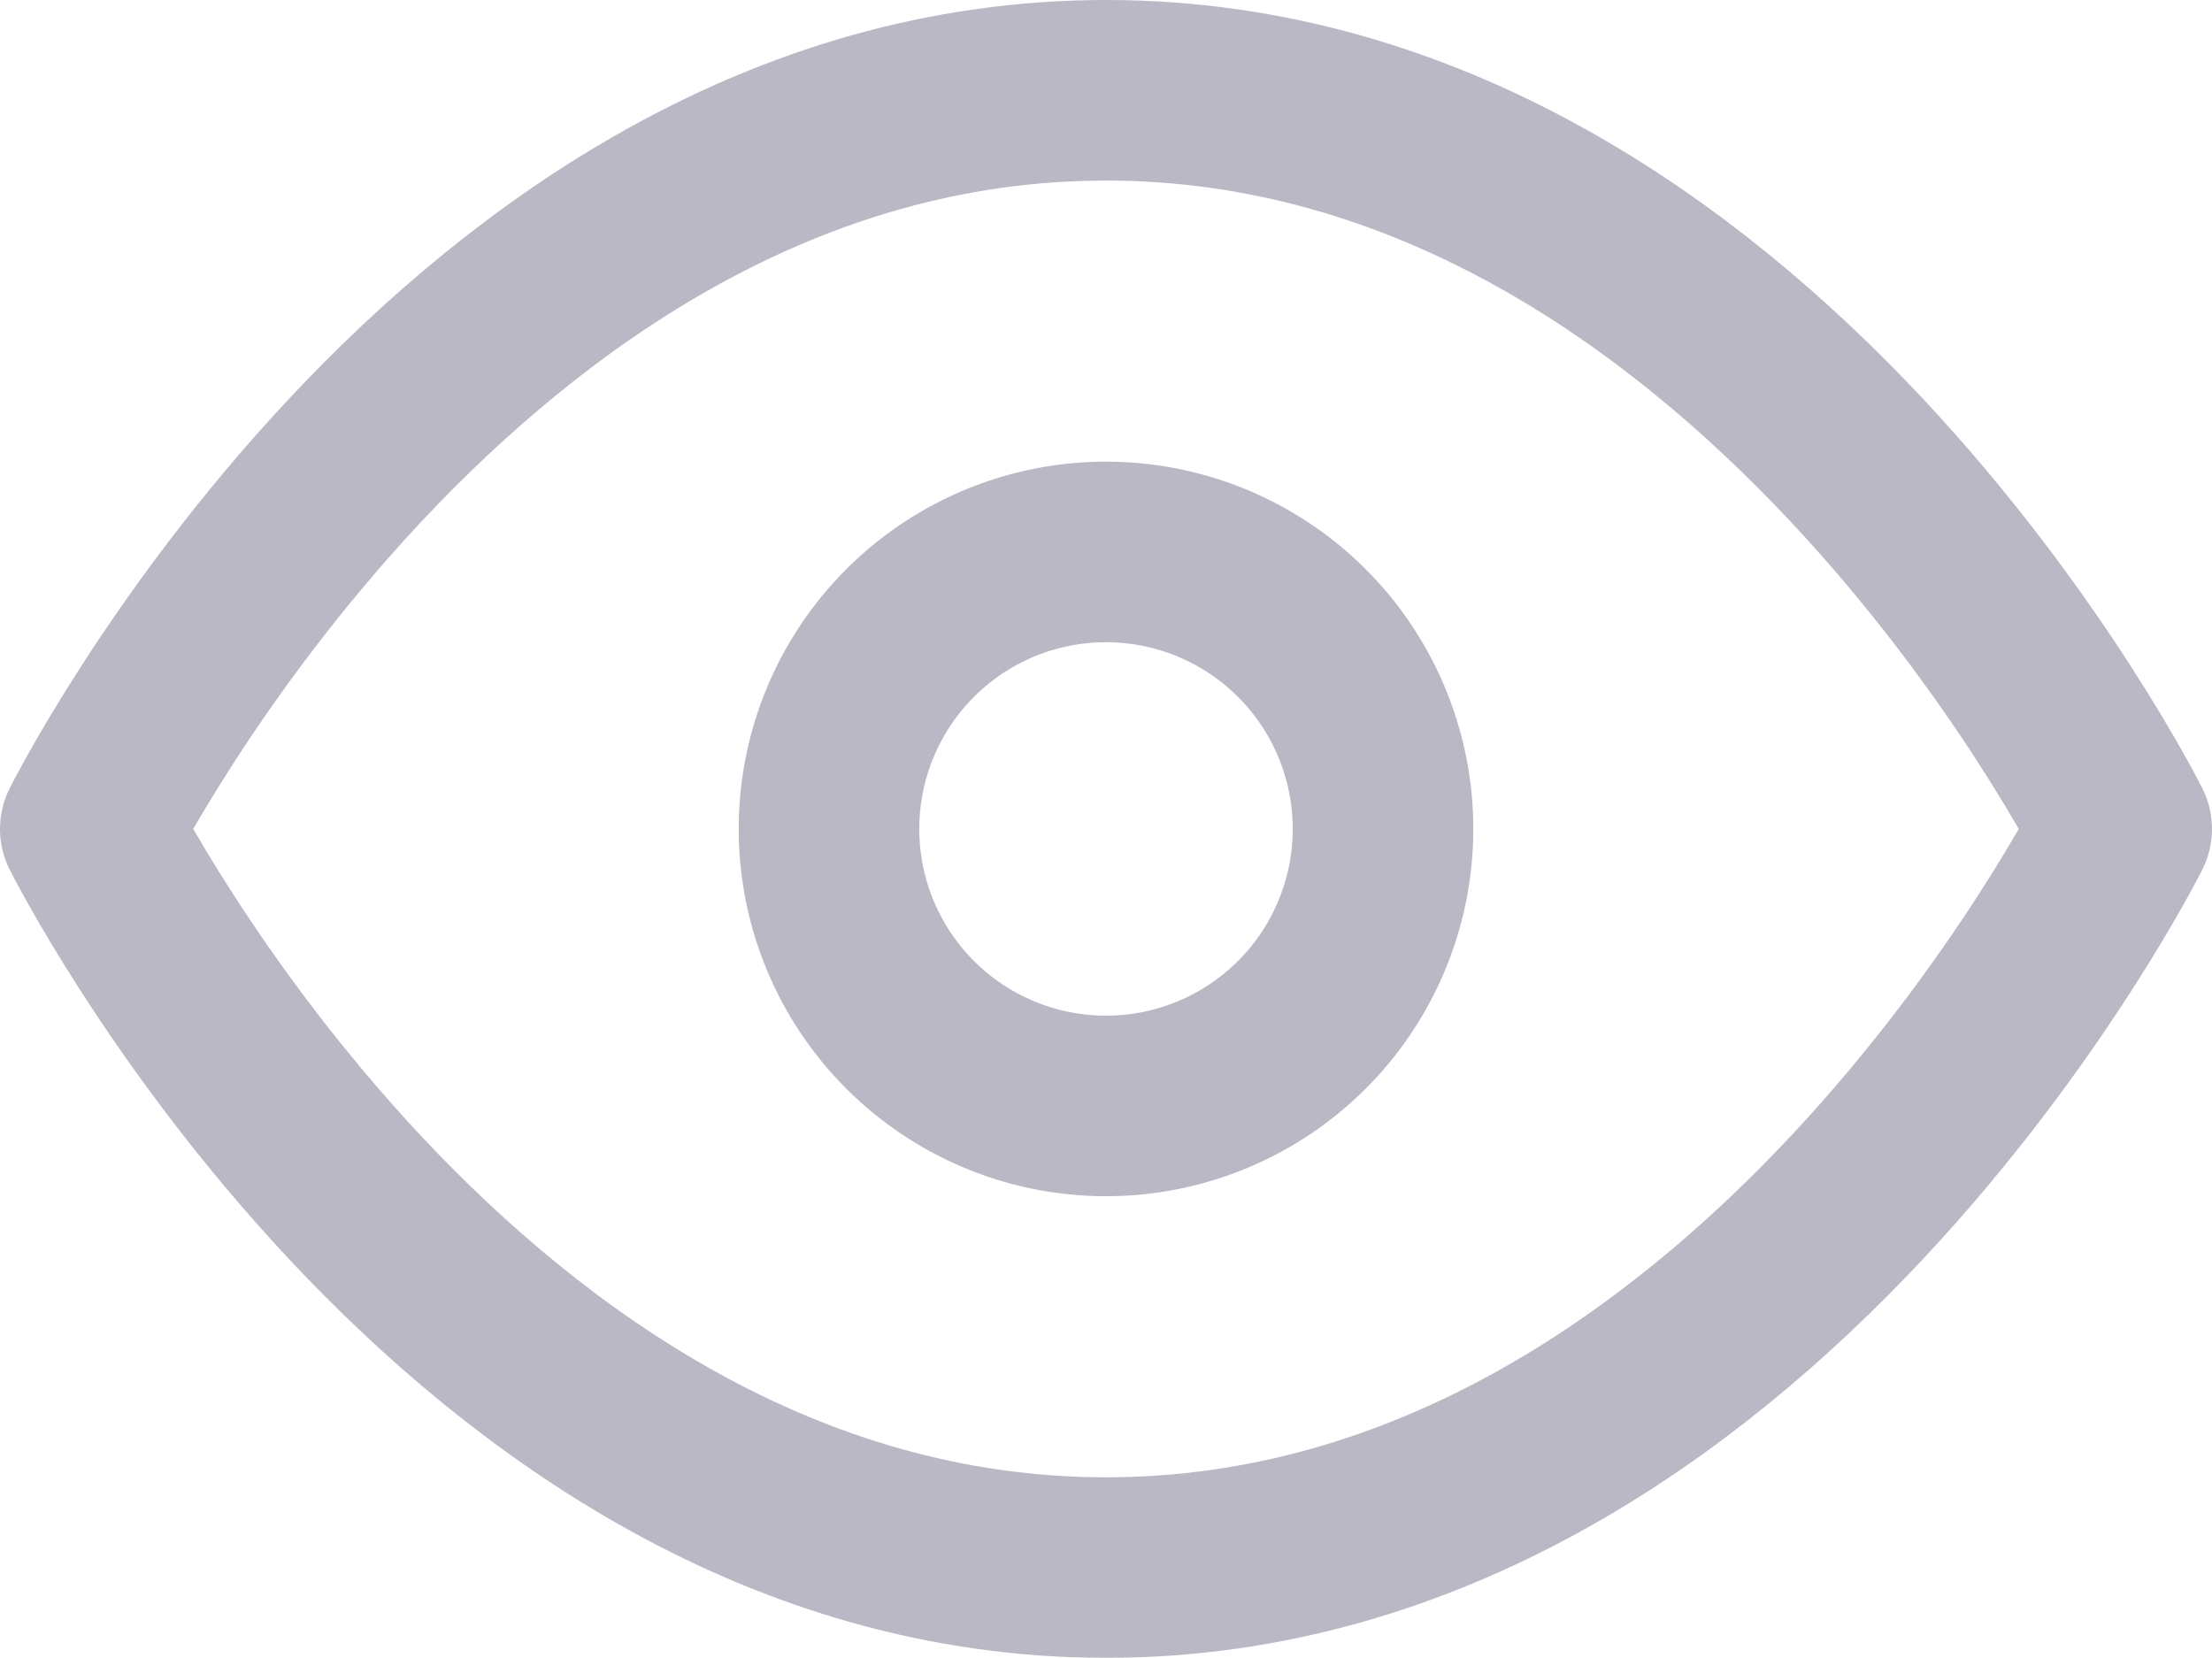 <svg xmlns="http://www.w3.org/2000/svg" width="26.95" height="20.2" viewBox="0 0 26.95 20.2"><defs><style>.a{opacity:0.3;}.b{fill:none;stroke:#1a1041;stroke-linecap:round;stroke-linejoin:round;stroke-width:2.2px;}</style></defs><g class="a" transform="translate(-0.4 -4.9)"><path class="b" d="M1.5,15S6,6,13.875,6,26.25,15,26.25,15s-4.5,9-12.375,9S1.5,15,1.5,15Z"/><path class="b" d="M20.25,16.875A3.375,3.375,0,1,1,16.875,13.5,3.375,3.375,0,0,1,20.25,16.875Z" transform="translate(-3 -1.875)"/></g></svg>